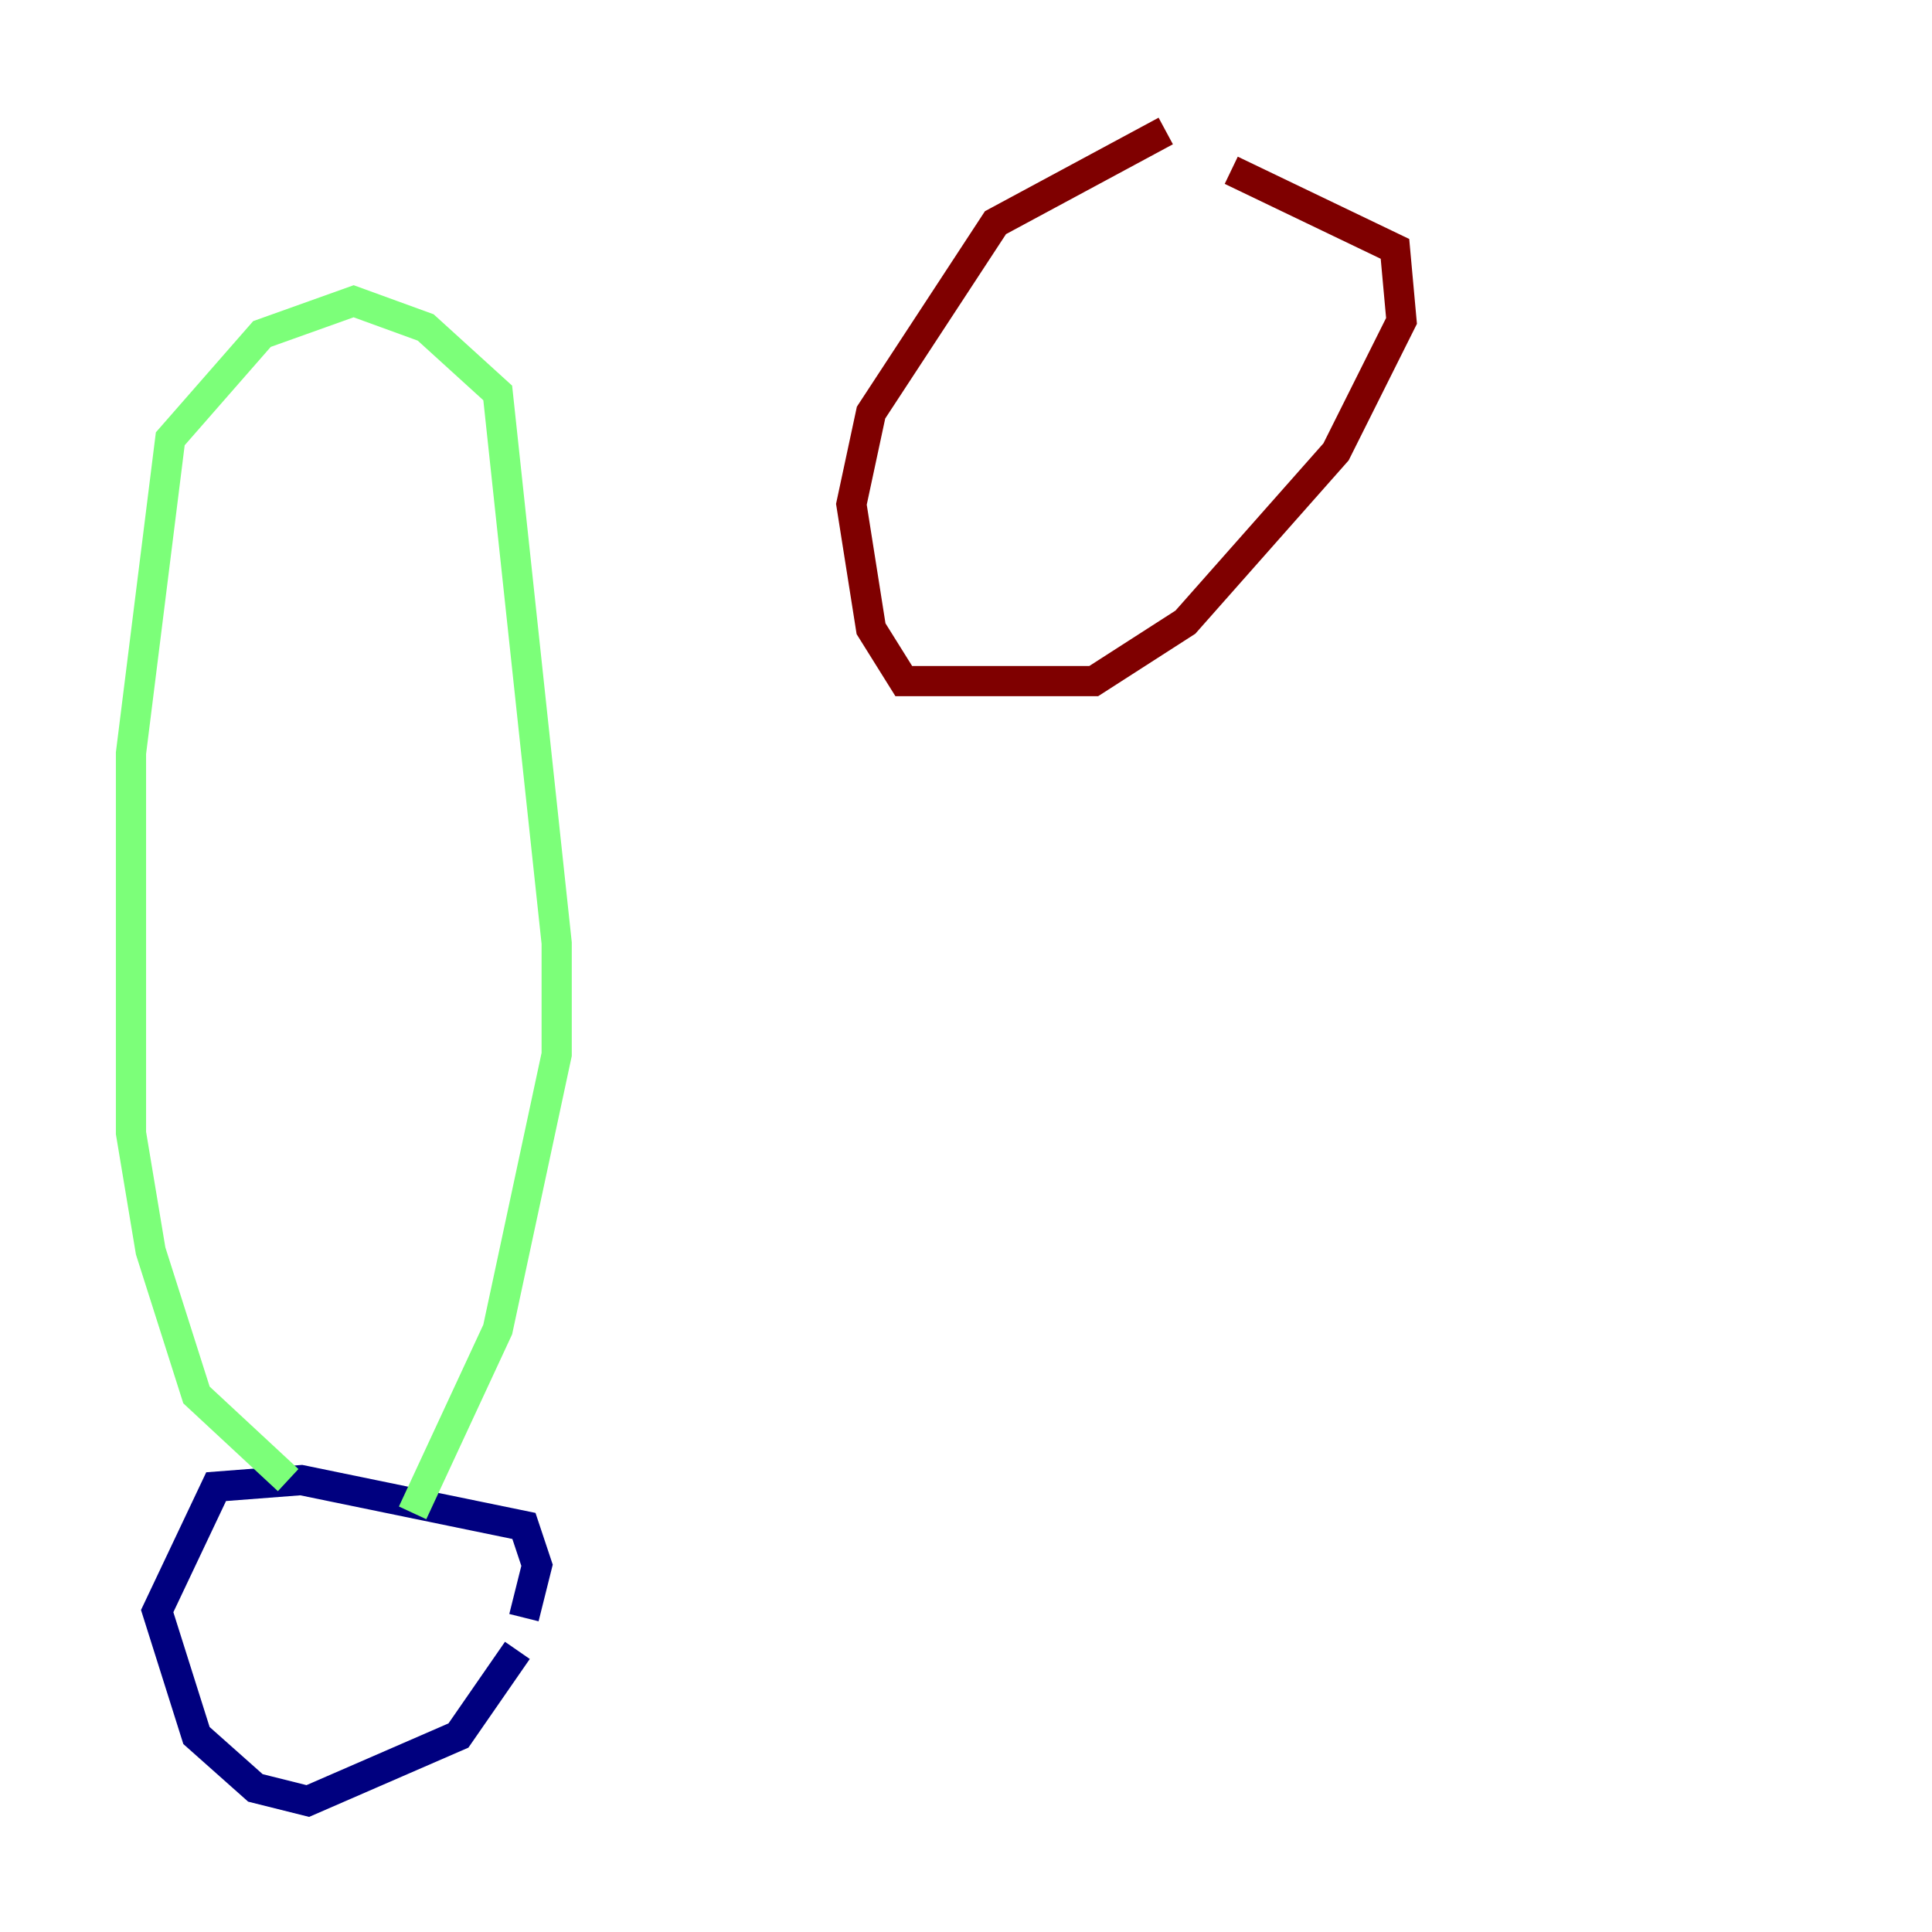 <?xml version="1.0" encoding="utf-8" ?>
<svg baseProfile="tiny" height="128" version="1.2" viewBox="0,0,128,128" width="128" xmlns="http://www.w3.org/2000/svg" xmlns:ev="http://www.w3.org/2001/xml-events" xmlns:xlink="http://www.w3.org/1999/xlink"><defs /><polyline fill="none" points="34.712,107.173 35.58,103.702 34.712,101.098 19.959,98.061 14.319,98.495 10.414,106.739 13.017,114.983 16.922,118.454 20.393,119.322 30.373,114.983 34.278,109.342" stroke="#00007f" stroke-width="2" /><polyline fill="none" points="19.091,98.061 13.017,92.42 9.98,82.875 8.678,75.064 8.678,49.898 11.281,29.071 17.356,22.129 23.43,19.959 28.203,21.695 32.976,26.034 36.881,62.481 36.881,69.858 32.976,88.081 27.336,100.231" stroke="#7cff79" stroke-width="2" /><polyline fill="none" points="77.234,8.678 65.953,14.752 57.709,27.336 56.407,33.41 57.709,41.654 59.878,45.125 72.461,45.125 78.536,41.22 88.515,29.939 92.854,21.261 92.42,16.488 81.573,11.281" stroke="#7f0000" stroke-width="2" /></svg>